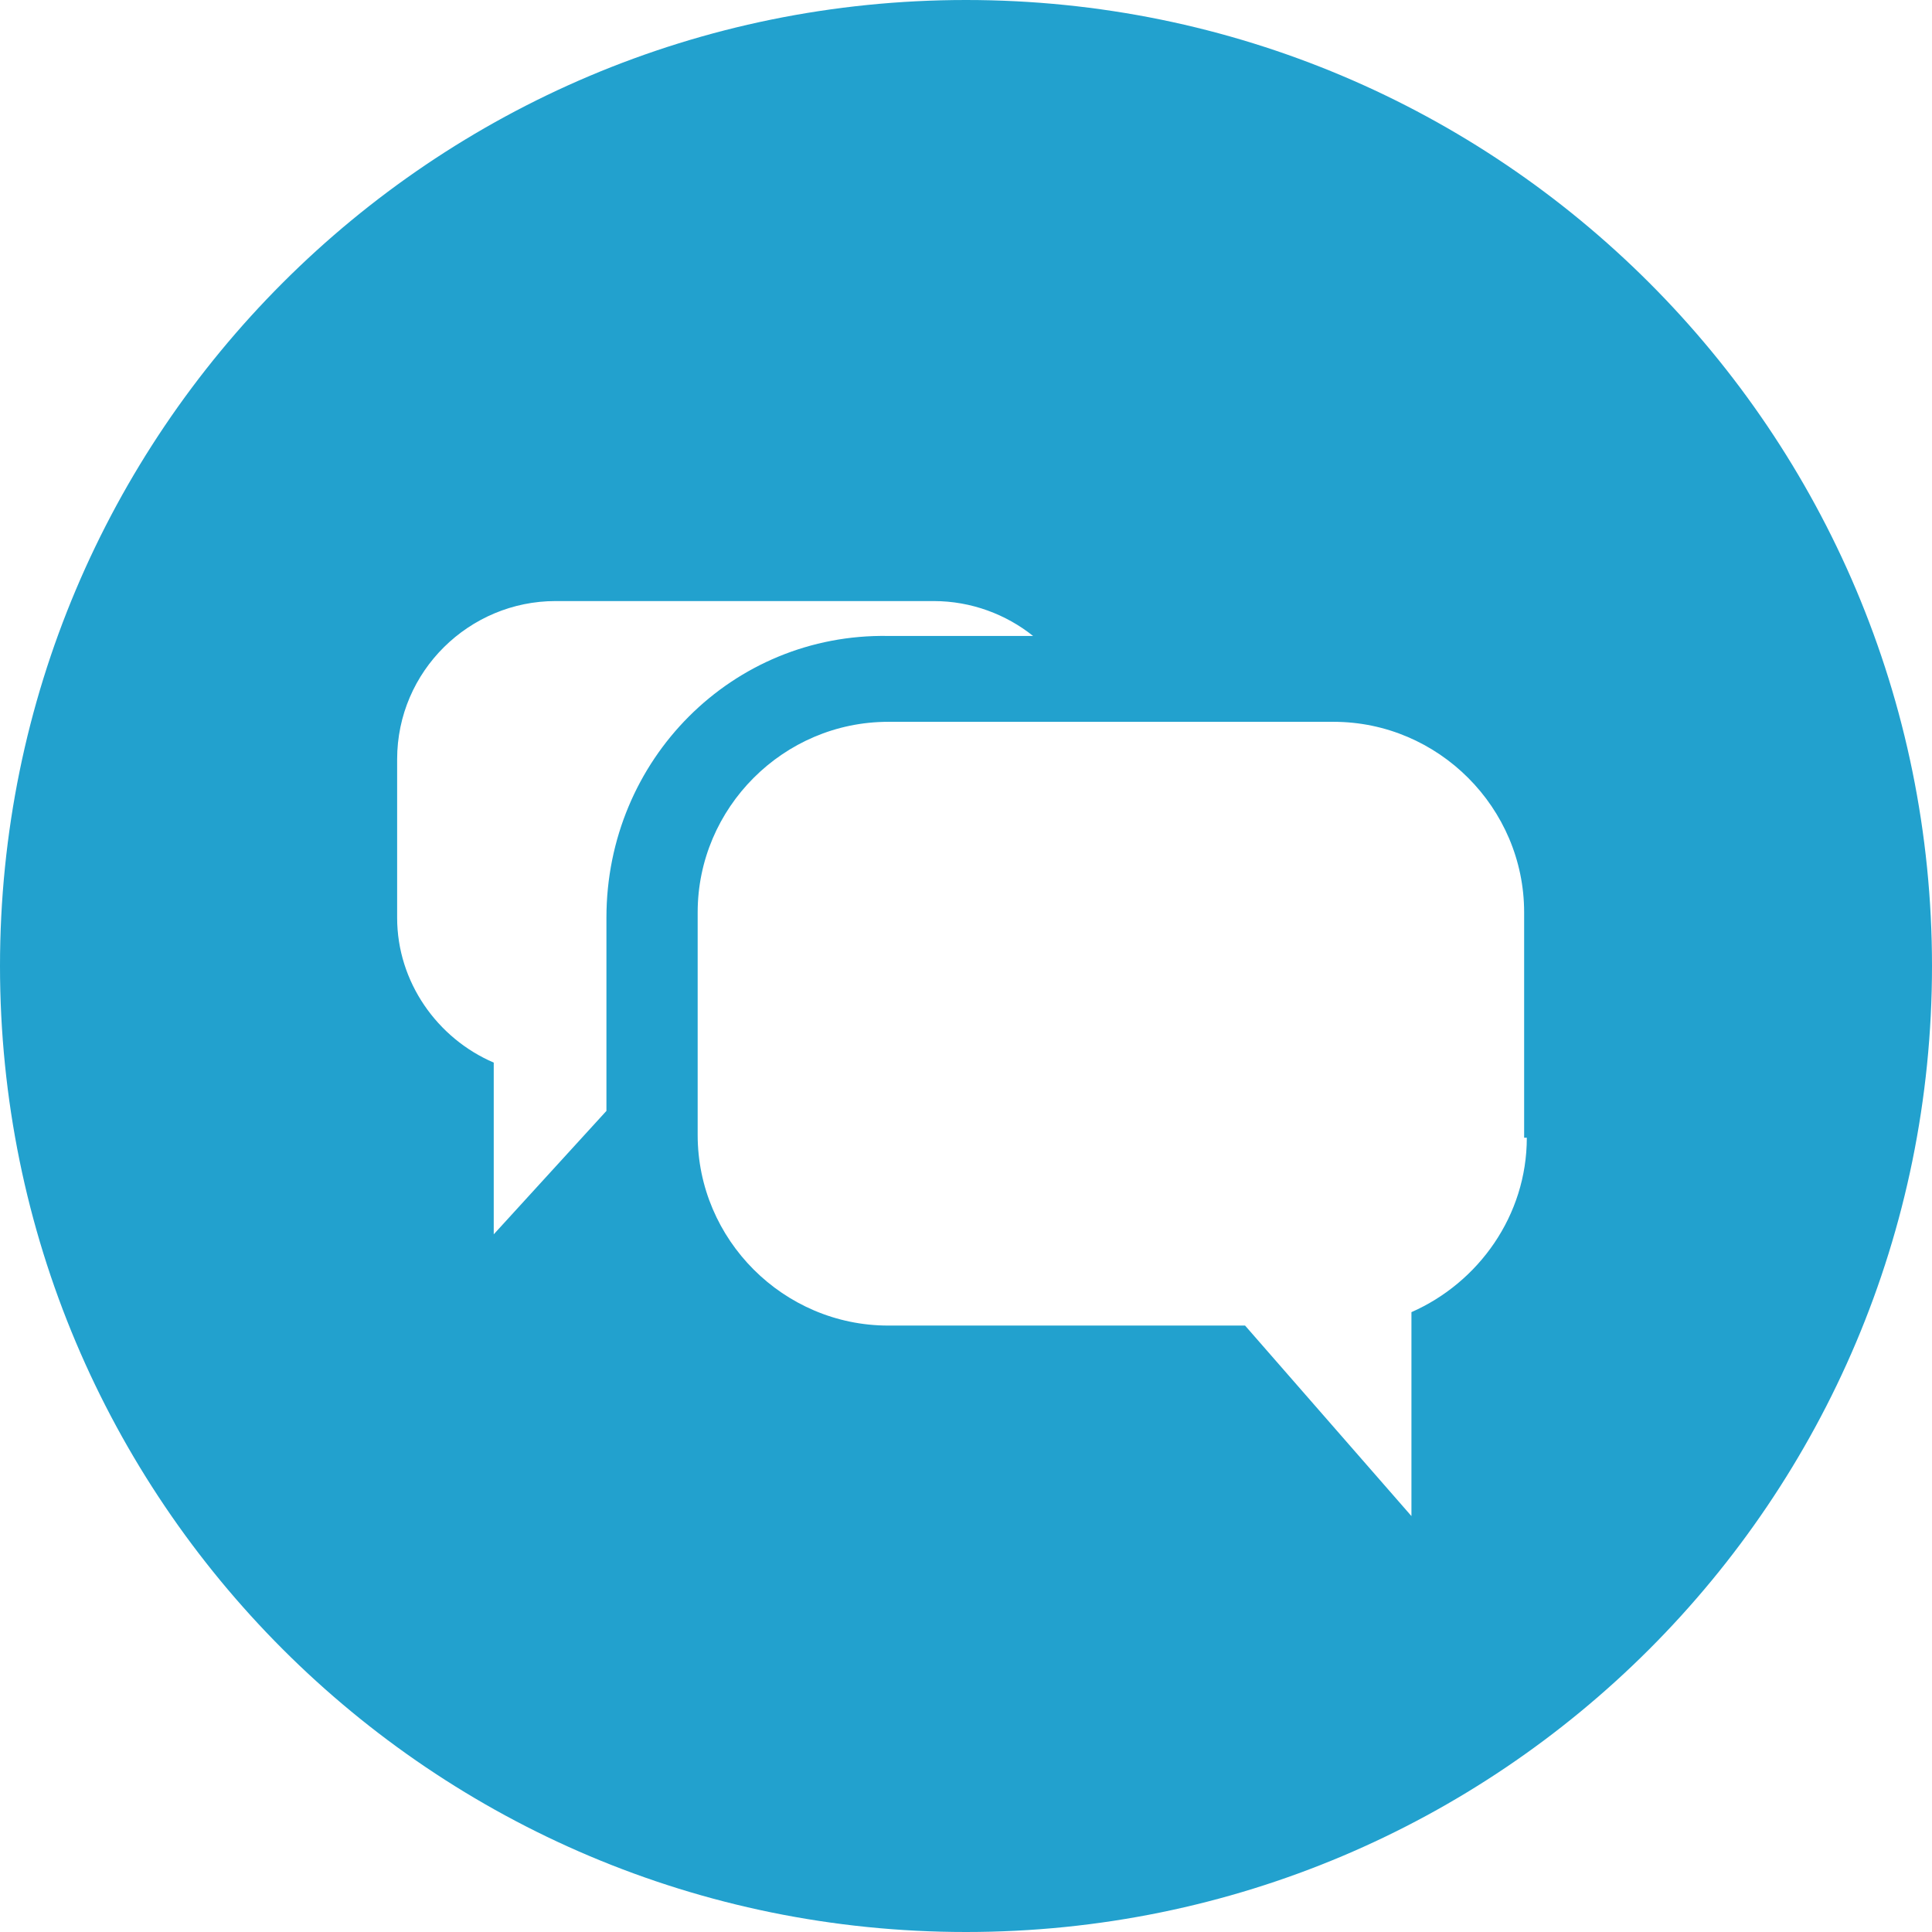 <svg xmlns="http://www.w3.org/2000/svg" xmlns:xlink="http://www.w3.org/1999/xlink" id="icon_chat_forum-Layer_1" xml:space="preserve" viewBox="0 0 72 72" version="1.1" y="0px" x="0px" enable-background="new 0 0 72 72" width="32" height="32"><path d="m36 0c-19.9 0-36 16.1-36 36s16.1 36 36 36c19.9 0 36-16.1 36-36s-16.1-36-36-36zm-13.4 34.2v7.2l-4.2 4.6v-6.4c-2.1-0.9-3.6-3-3.6-5.4v-5.9c0-3.3 2.7-5.9 5.9-5.9h14.1c1.4 0 2.7 0.5 3.7 1.3h-5.4c-5.8-0.1-10.5 4.6-10.5 10.5zm34.3 8.2c0 2.9-1.8 5.4-4.3 6.5v7.6l-6.2-7.1h-13.3c-3.9 0-7.1-3.2-7.1-7.1v-8.3c0-3.9 3.2-7.1 7.1-7.1h16.6c3.9 0 7.1 3.2 7.1 7.1v8.4z" fill="#22A1CE"/></svg>